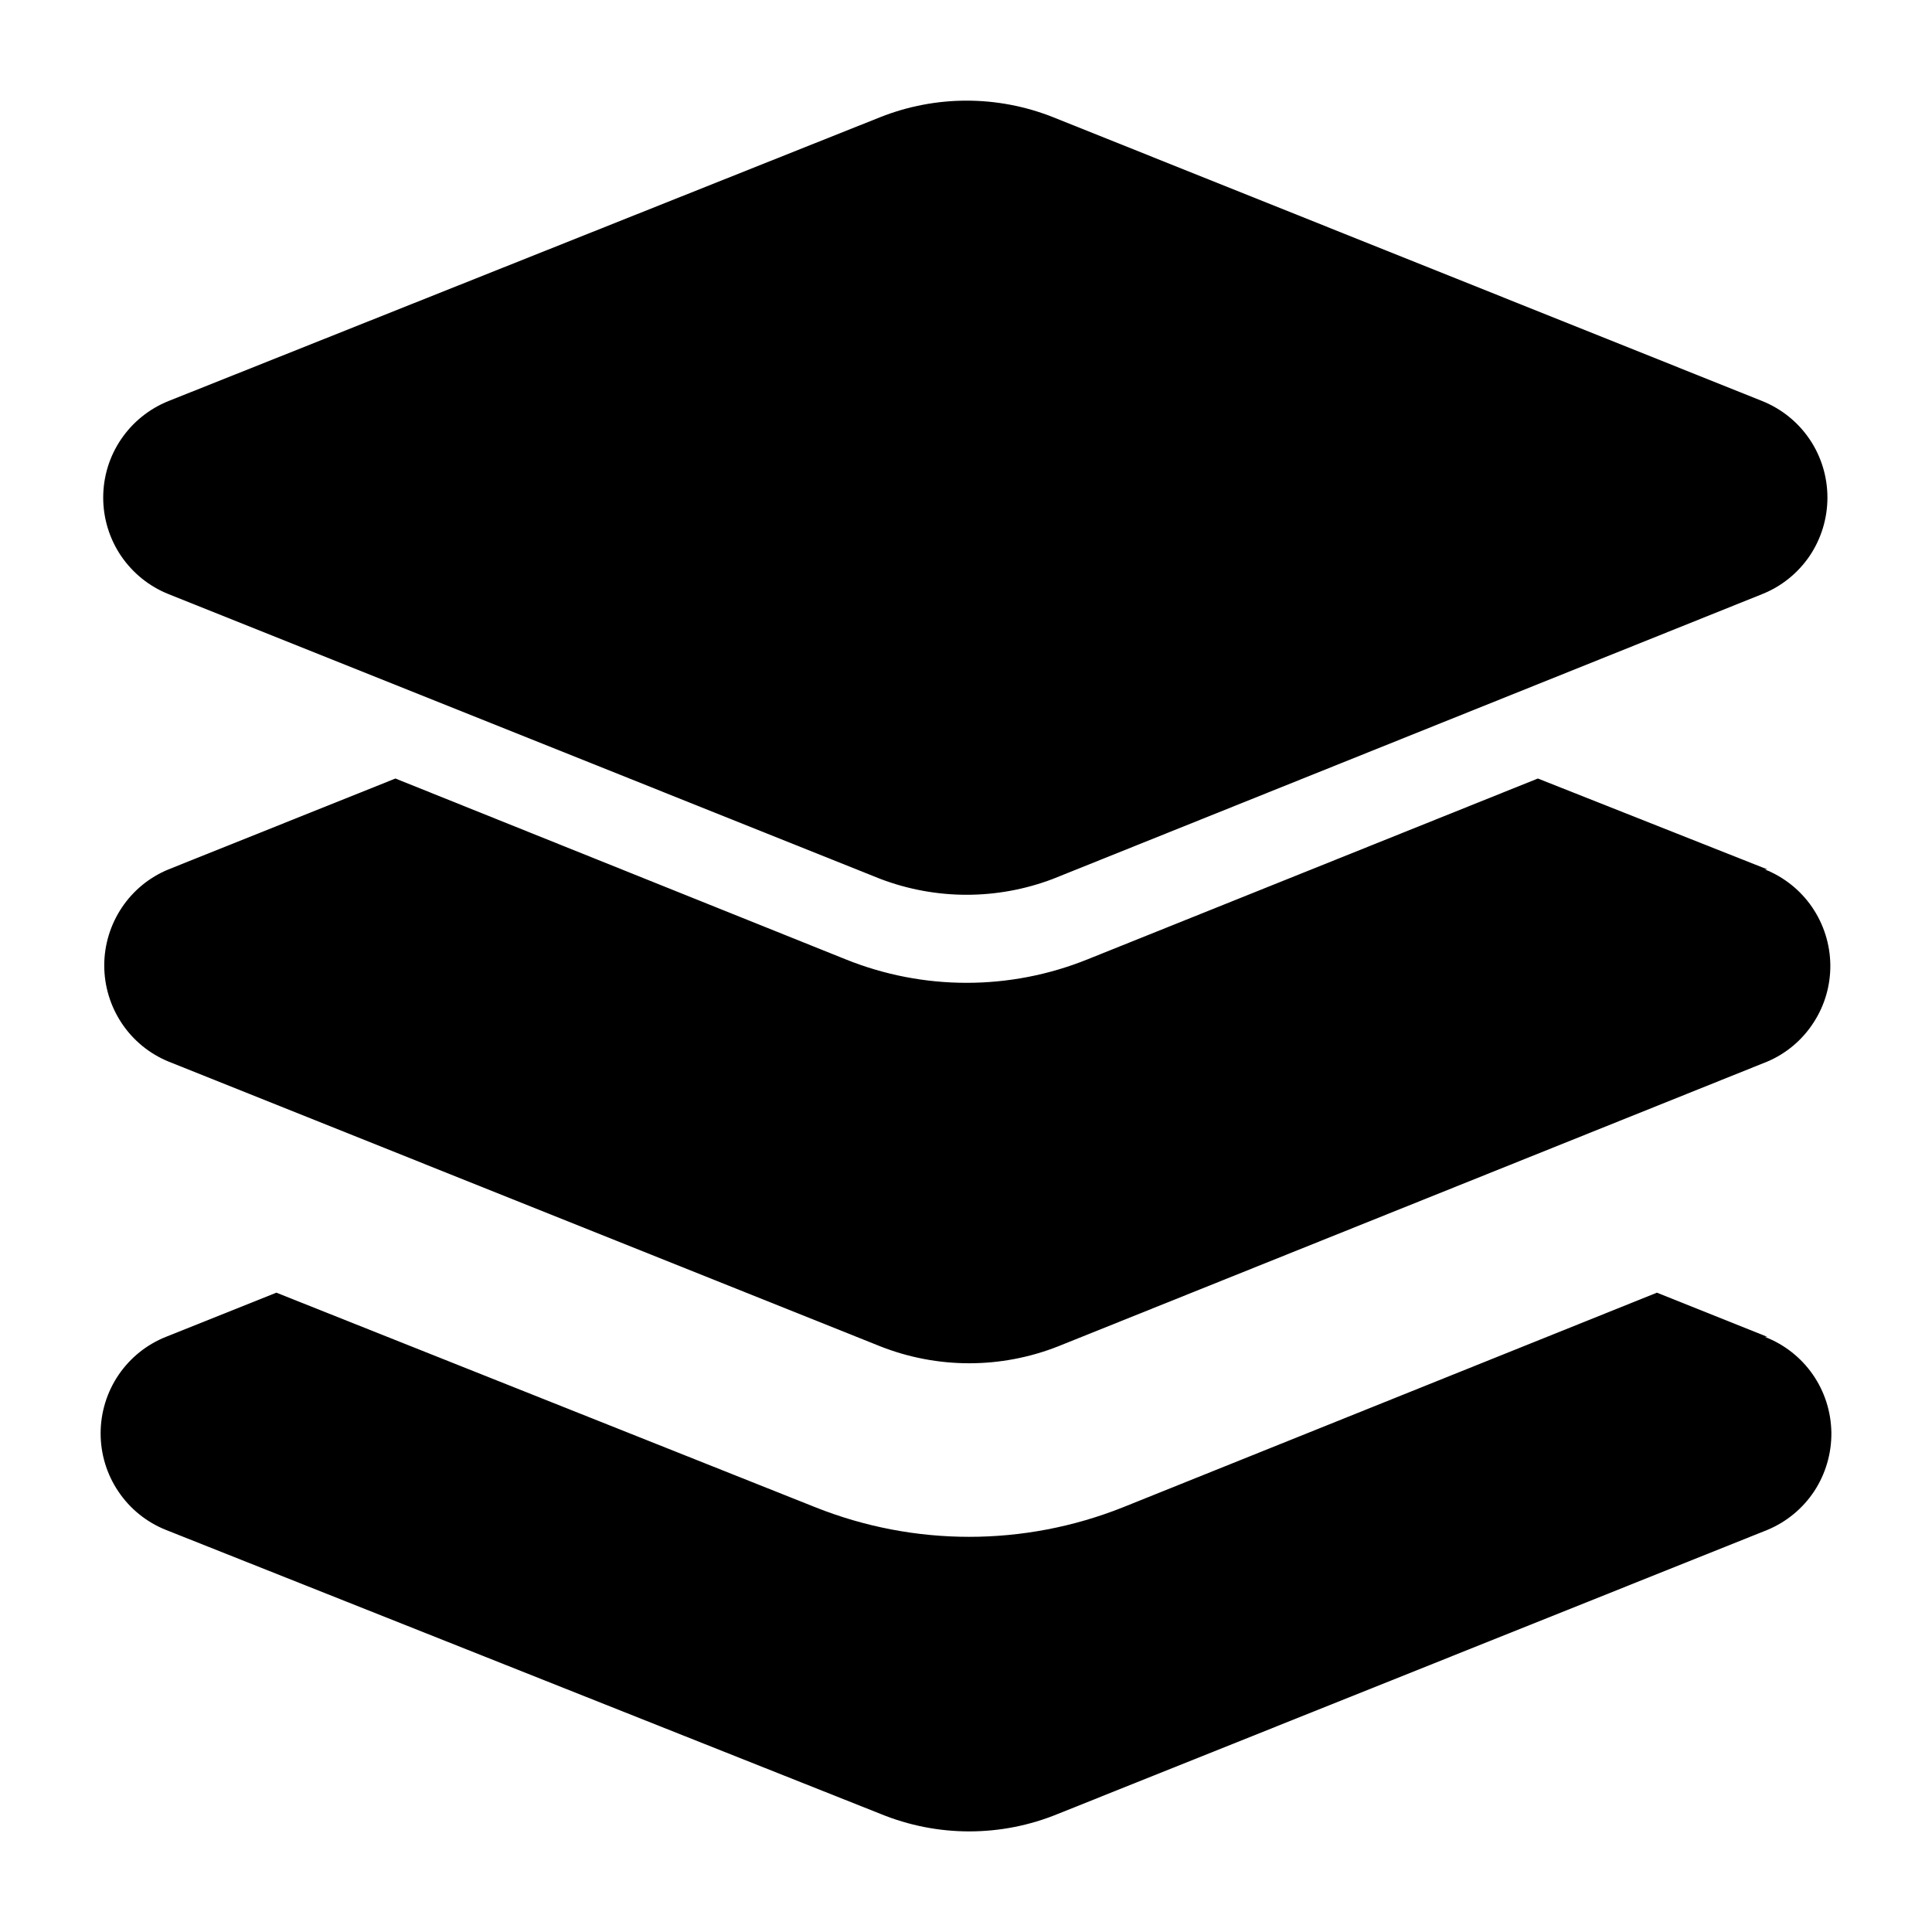 <svg width="24" height="24" viewBox="0 0 24 24" fill="none" xmlns="http://www.w3.org/2000/svg">
<path d="M10.936 10.918L2.093 7.38C1.854 7.285 1.649 7.119 1.504 6.906C1.359 6.692 1.282 6.439 1.282 6.181C1.282 5.923 1.359 5.67 1.504 5.457C1.649 5.243 1.854 5.078 2.093 4.982L10.936 1.455C11.625 1.182 12.391 1.182 13.08 1.455L21.891 4.982C22.13 5.078 22.335 5.243 22.48 5.457C22.624 5.67 22.701 5.923 22.701 6.181C22.701 6.439 22.624 6.692 22.48 6.906C22.335 7.119 22.13 7.285 21.891 7.38L13.08 10.918C12.389 11.181 11.627 11.181 10.936 10.918ZM21.955 16.607L20.583 16.058L13.948 18.725C12.722 19.213 11.358 19.213 10.132 18.725L3.433 16.058L2.061 16.607C1.822 16.702 1.616 16.868 1.472 17.081C1.327 17.295 1.25 17.548 1.25 17.806C1.25 18.064 1.327 18.317 1.472 18.53C1.616 18.744 1.822 18.91 2.061 19.005L10.936 22.532C11.644 22.823 12.437 22.823 13.144 22.532L21.955 19.005C22.193 18.906 22.396 18.738 22.538 18.523C22.679 18.307 22.753 18.053 22.75 17.795C22.746 17.537 22.666 17.285 22.518 17.073C22.371 16.862 22.163 16.699 21.923 16.607H21.955ZM21.955 10.8L19.104 9.671L13.508 11.918C12.545 12.306 11.47 12.306 10.507 11.918L4.912 9.671L2.093 10.8C1.857 10.897 1.655 11.062 1.513 11.275C1.371 11.488 1.295 11.738 1.295 11.993C1.295 12.249 1.371 12.499 1.513 12.712C1.655 12.925 1.857 13.09 2.093 13.187L10.936 16.725C11.646 17.005 12.434 17.005 13.144 16.725L21.955 13.187C22.19 13.087 22.389 12.919 22.528 12.704C22.668 12.49 22.74 12.239 22.737 11.983C22.733 11.727 22.654 11.478 22.509 11.267C22.364 11.056 22.16 10.894 21.923 10.8H21.955Z" fill="black"/>
</svg>
